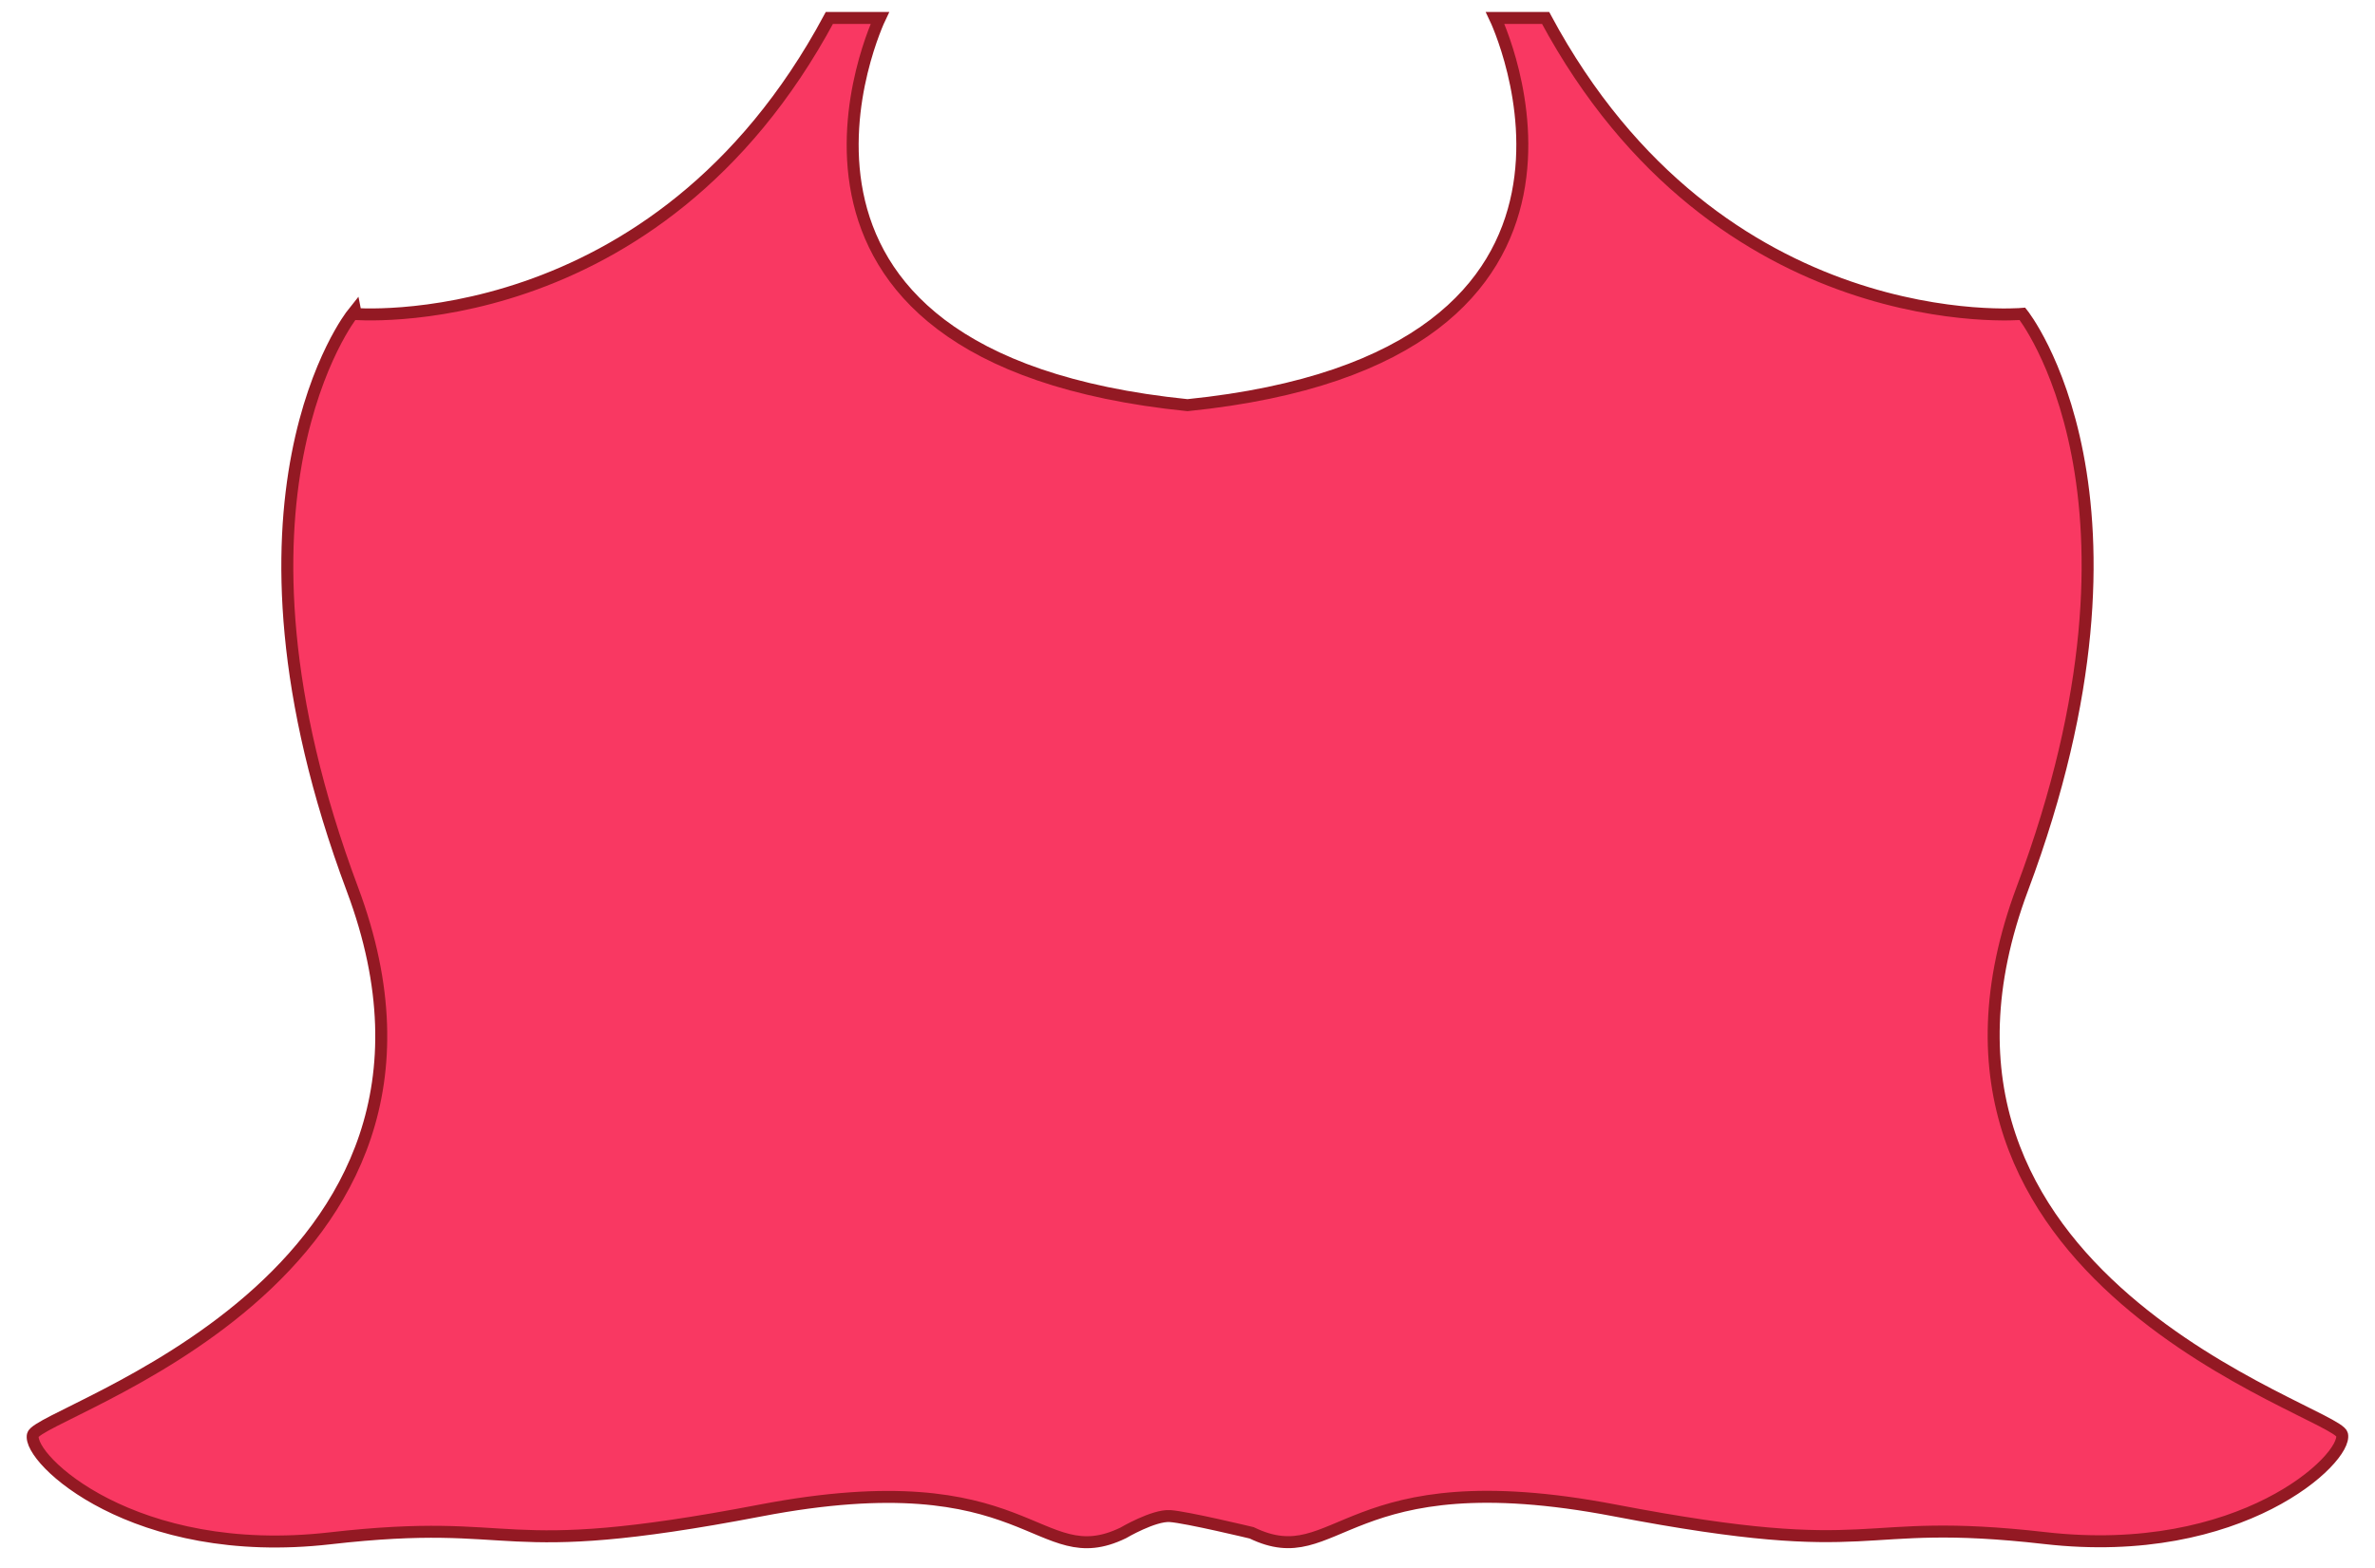 <svg xmlns="http://www.w3.org/2000/svg" width="198.333" height="131" xmlns:v="https://vecta.io/nano"><path d="M99.165 33.845c39.268-4 25.693-32.345 25.693-32.345h4.213c14.492 27 39.822 24.719 39.822 24.719s12.242 15.268 0 47.989 26.223 43.624 26.689 45.62-8.445 10.522-24.807 8.653-13.297 2.025-35.938-2.312-23.063 5.38-30.309 1.874c0 0-5.439-1.308-6.814-1.401s-3.914 1.405-3.914 1.405c-7.246 3.506-7.666-6.205-30.309-1.868s-19.576.453-35.938 2.322-25.273-6.636-24.807-8.632 38.93-12.857 26.688-45.579 0-48.072 0-48.072S54.769 28.5 69.259 1.5h4.215S59.899 29.845 99.165 33.845h0z" fill="#f93862" stroke="#931923" stroke-miterlimit="10"/></svg>